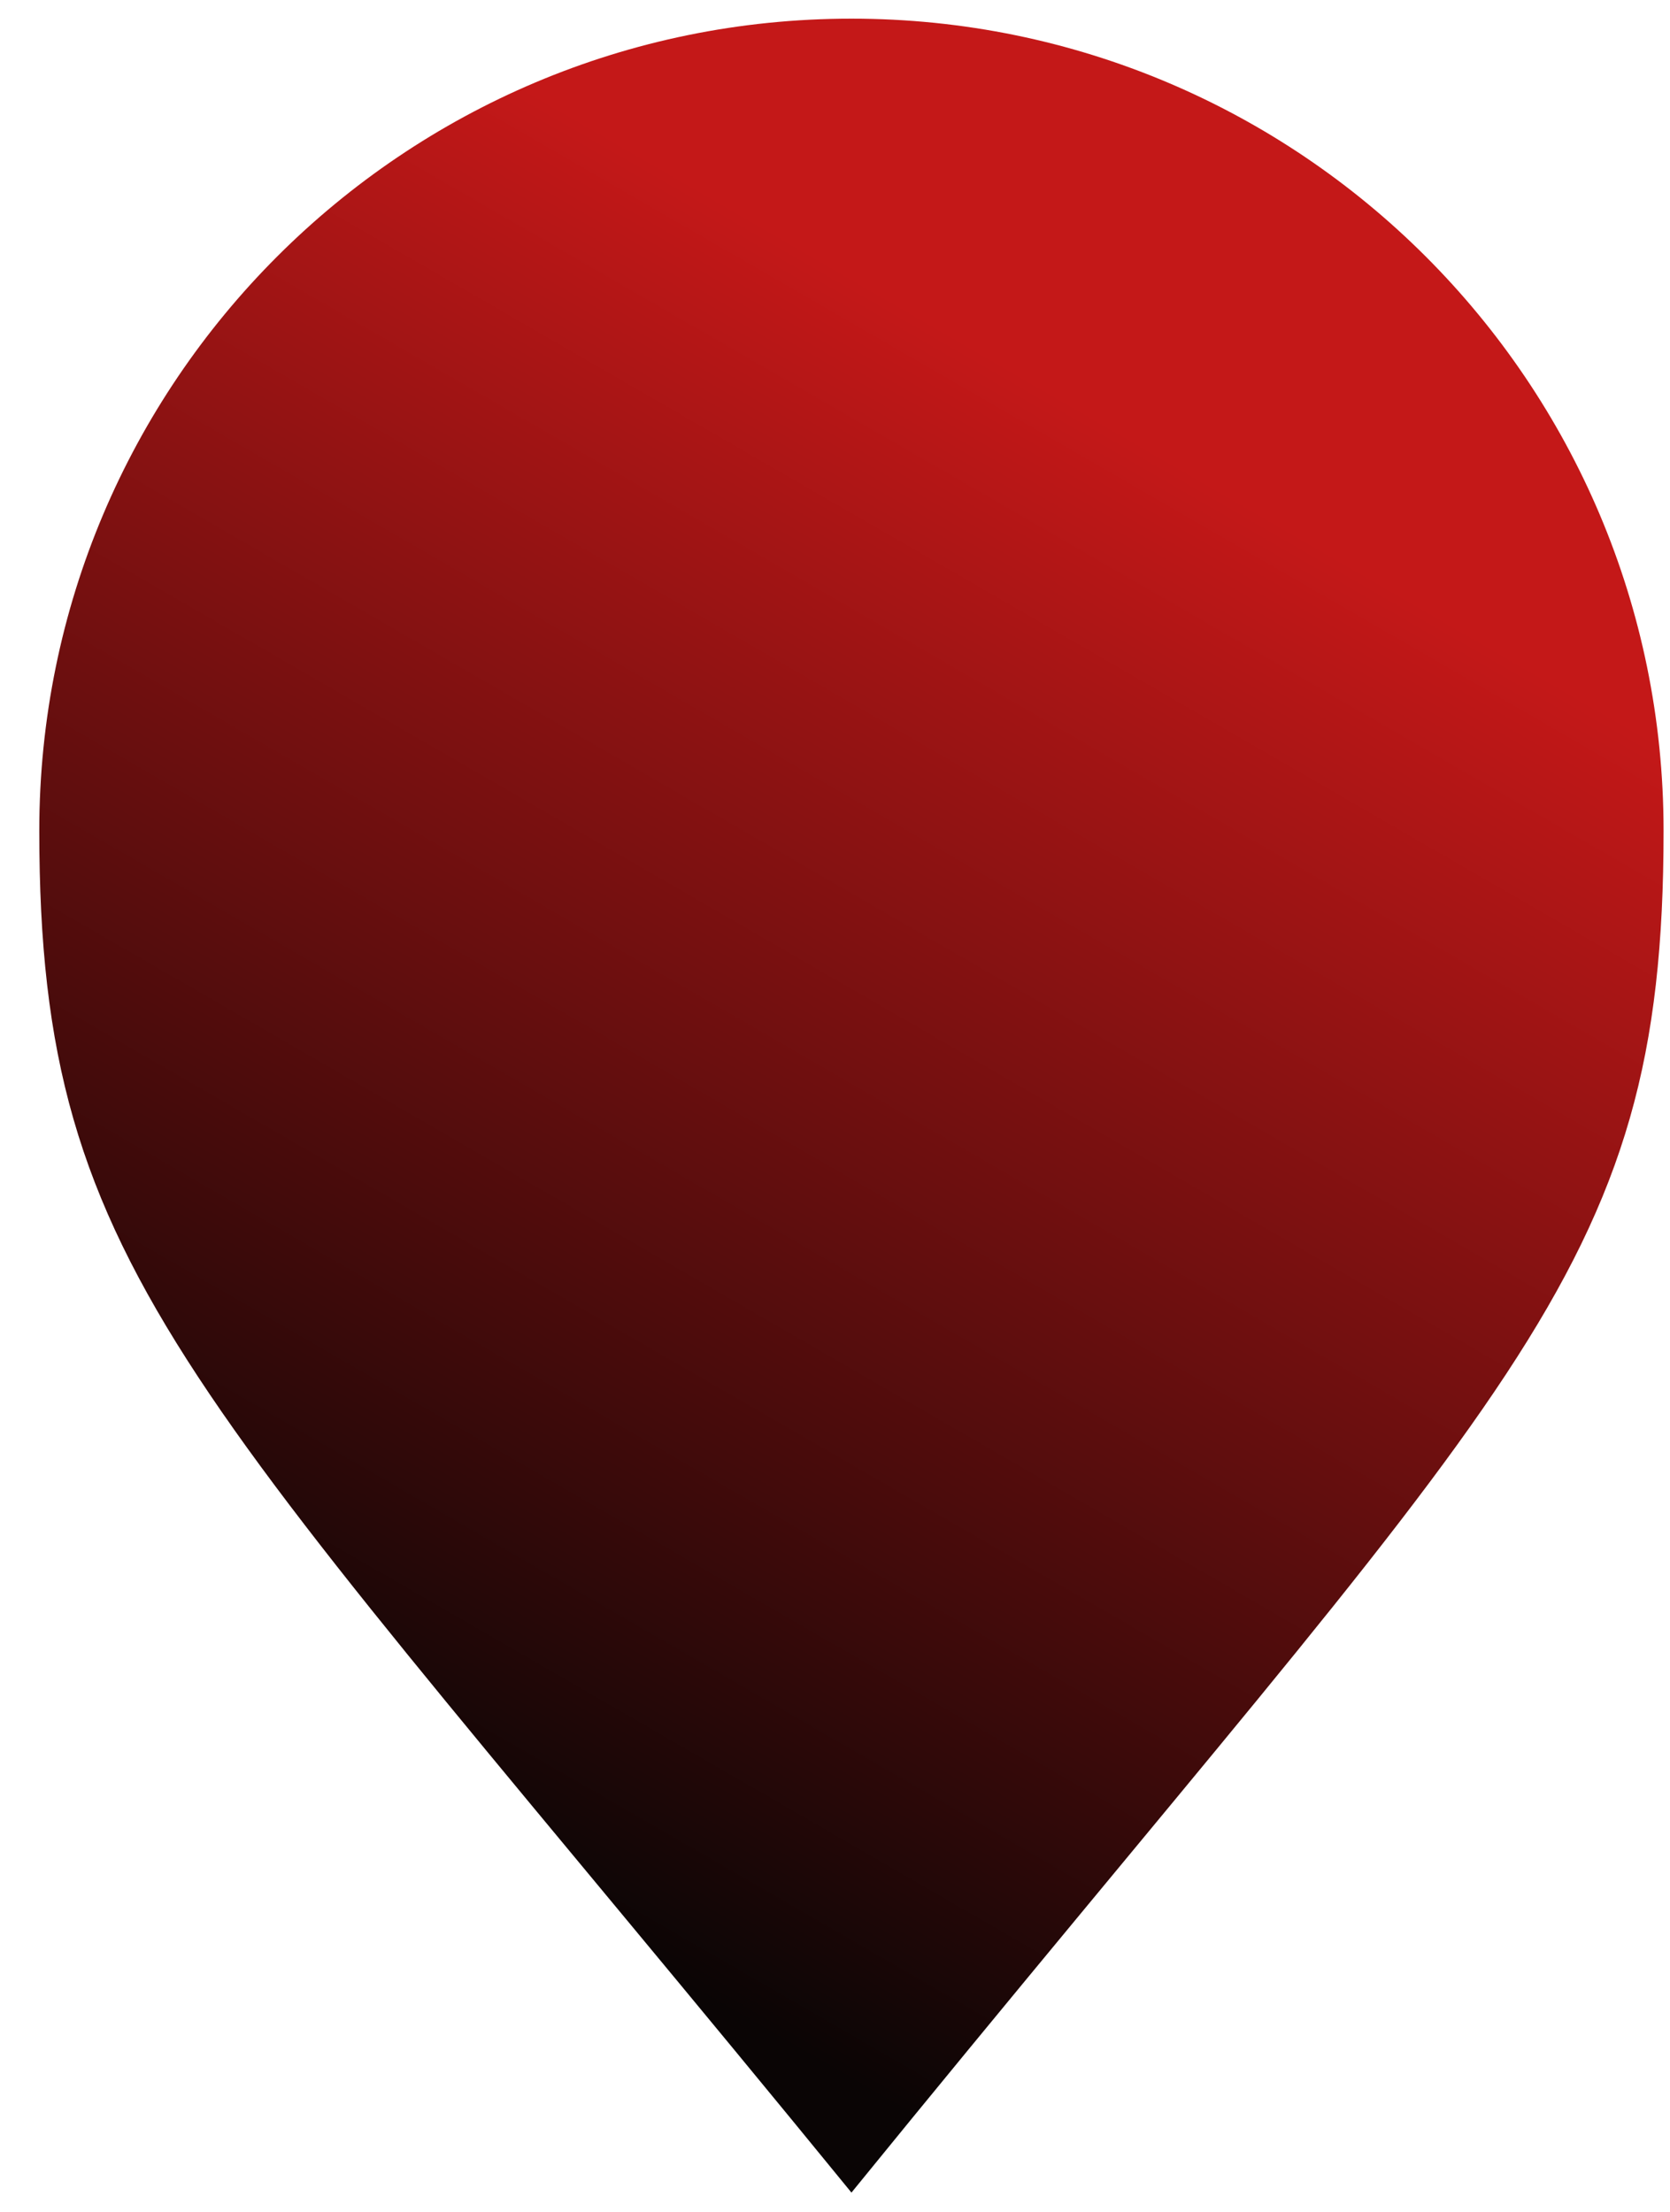 <svg width="40" height="53" viewBox="0 0 40 53" fill="none" xmlns="http://www.w3.org/2000/svg">
<path d="M39.846 19.9C39.846 30.643 36.266 33.006 20.394 52.527C4.598 33.173 0.941 30.643 0.941 19.9C0.941 9.156 9.651 0.447 20.394 0.447C31.137 0.447 39.846 9.156 39.846 19.9Z" fill="url(#paint0_linear_370_8020)"/>
<defs>
<linearGradient id="paint0_linear_370_8020" x1="31.607" y1="5.781" x2="9.685" y2="43.708" gradientUnits="userSpaceOnUse">
<stop offset="0.144" stop-color="#C41818"/>
<stop offset="1" stop-color="#0A0505"/>
</linearGradient>
</defs>
</svg>
